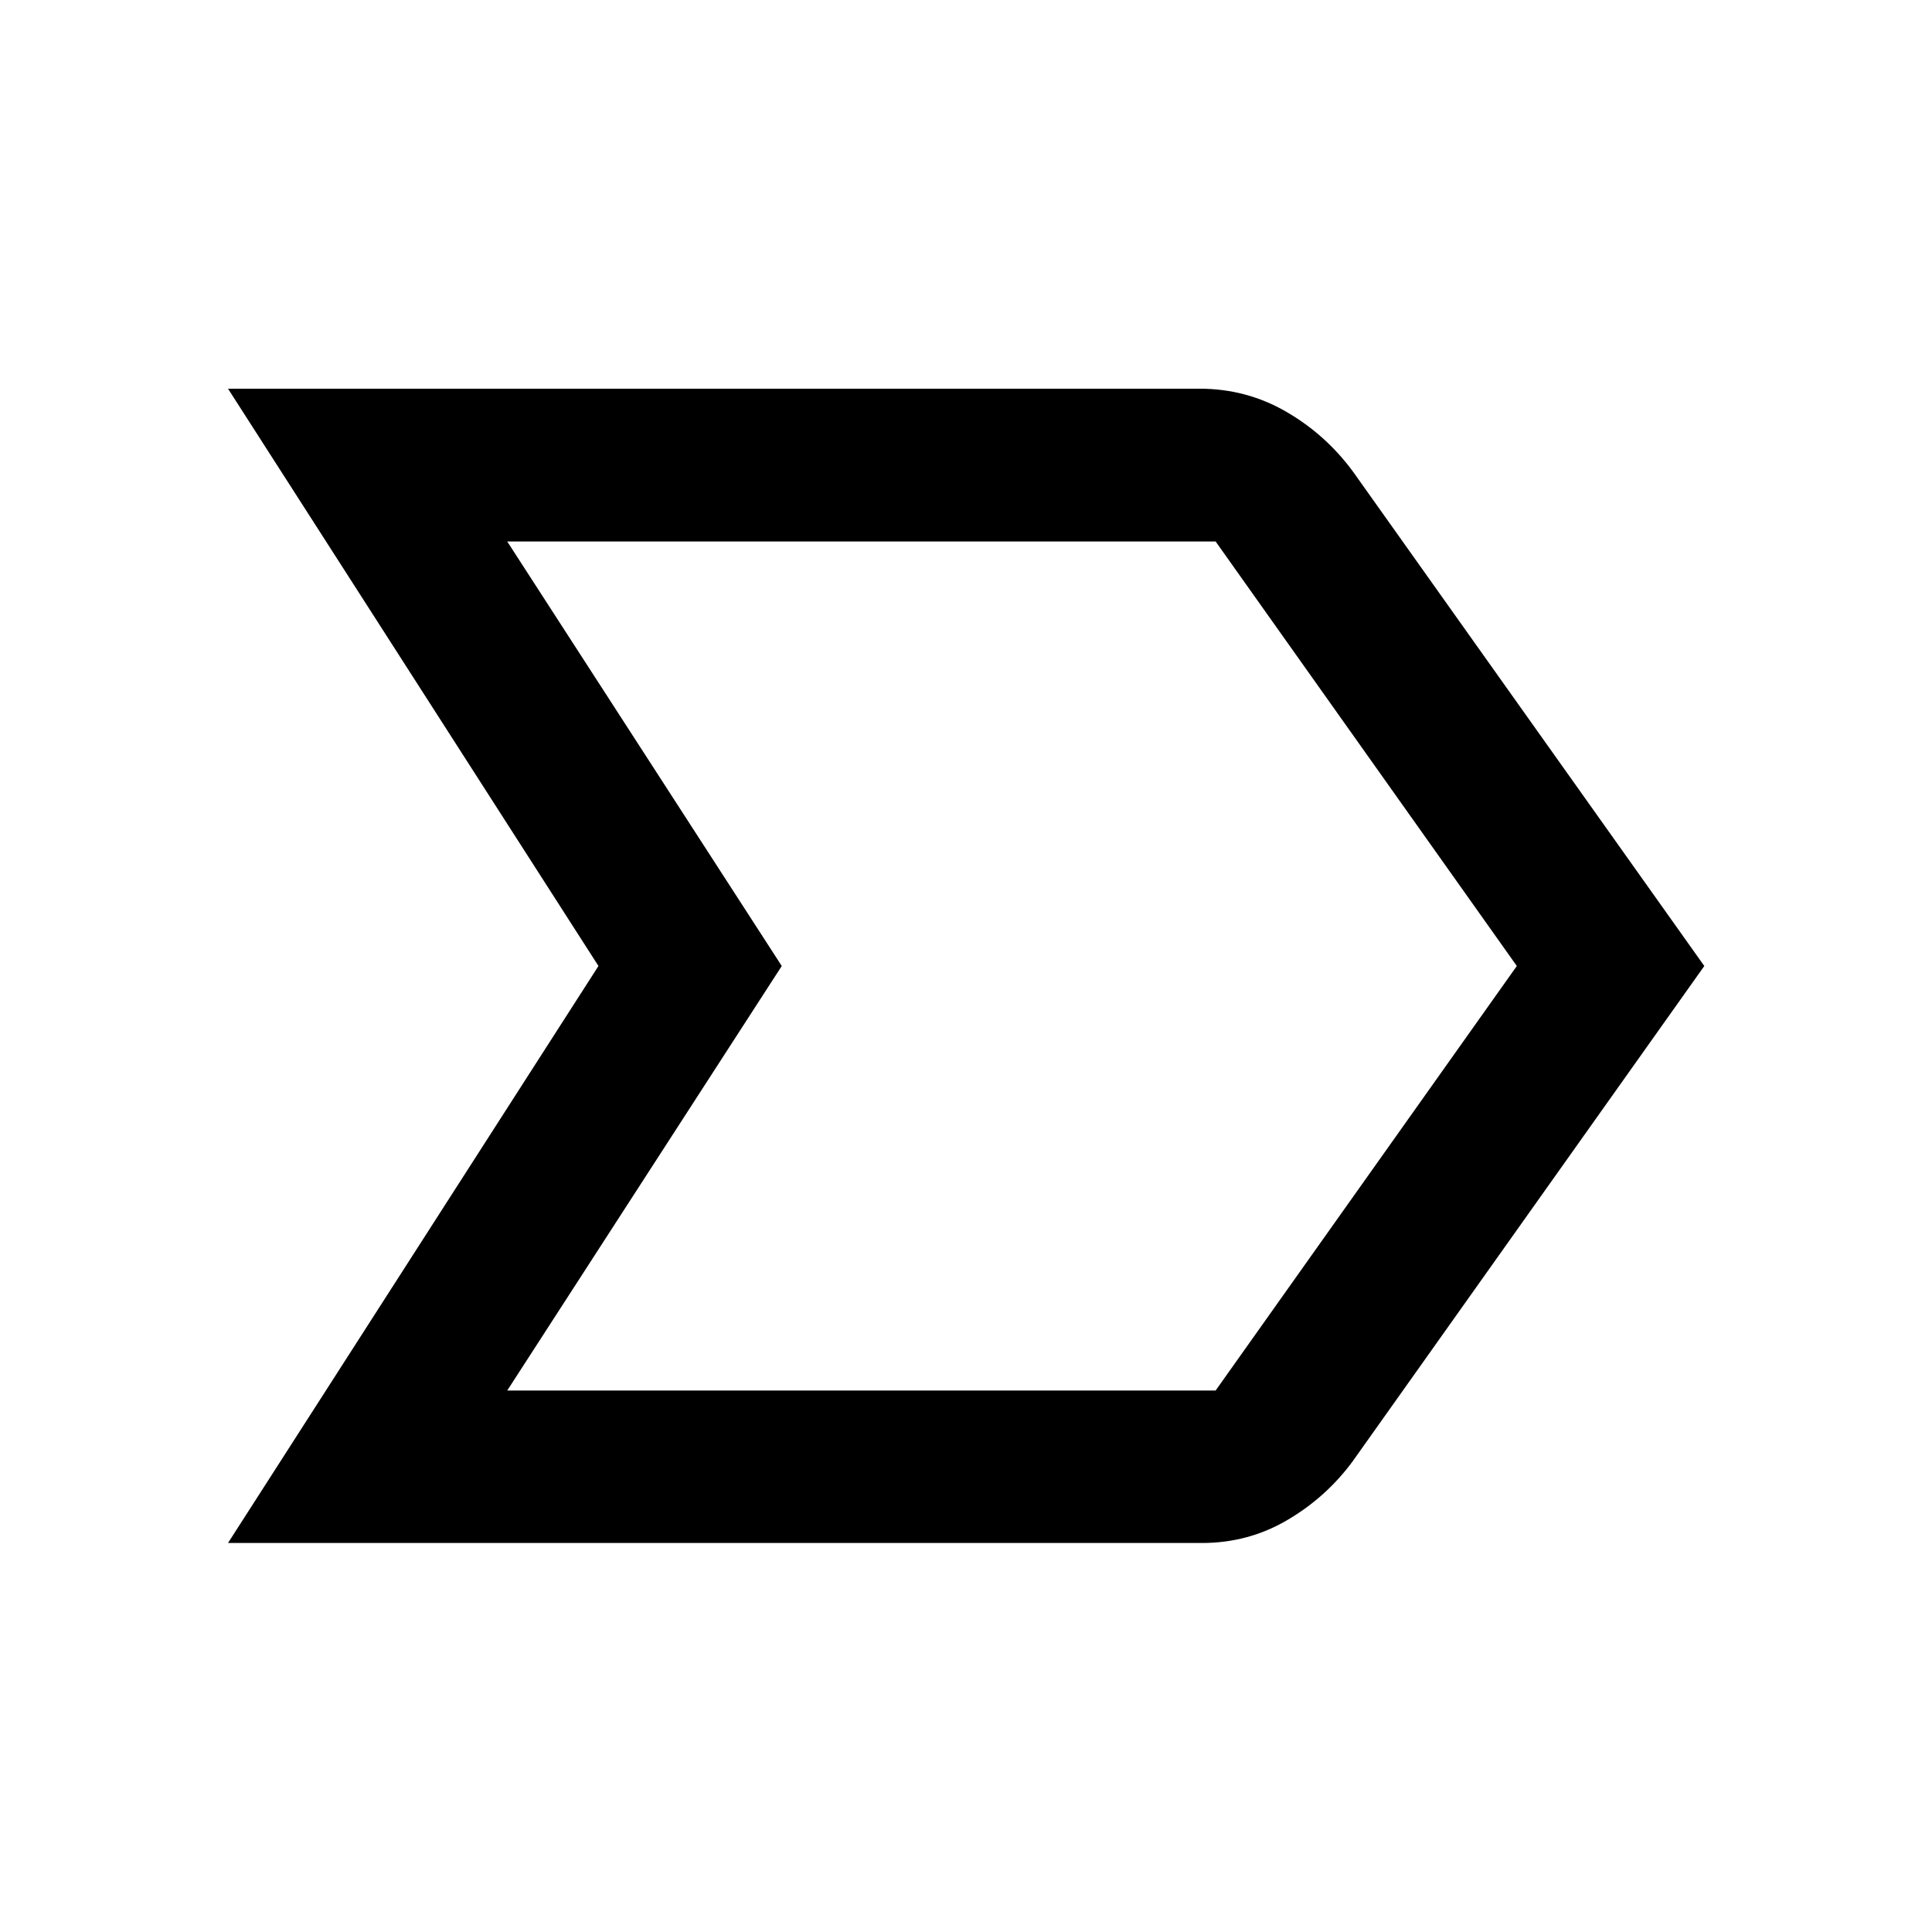 <svg xmlns="http://www.w3.org/2000/svg" height="40" viewBox="0 -960 960 960" width="40"><path d="M113.3-193.3 297.37-480 113.3-766.86h482.74q23.33 0 43.1 11.46 19.77 11.45 33.32 29.97L846.86-480 672.22-234.01q-13.15 17.92-32.55 29.31-19.4 11.4-42.36 11.4H113.3Zm138.74-75.76h352L753.7-480 604.04-690.94h-352L388.45-480 252.04-269.06ZM388.45-480 252.04-690.94 388.45-480 252.04-269.06 388.45-480Z"/></svg>